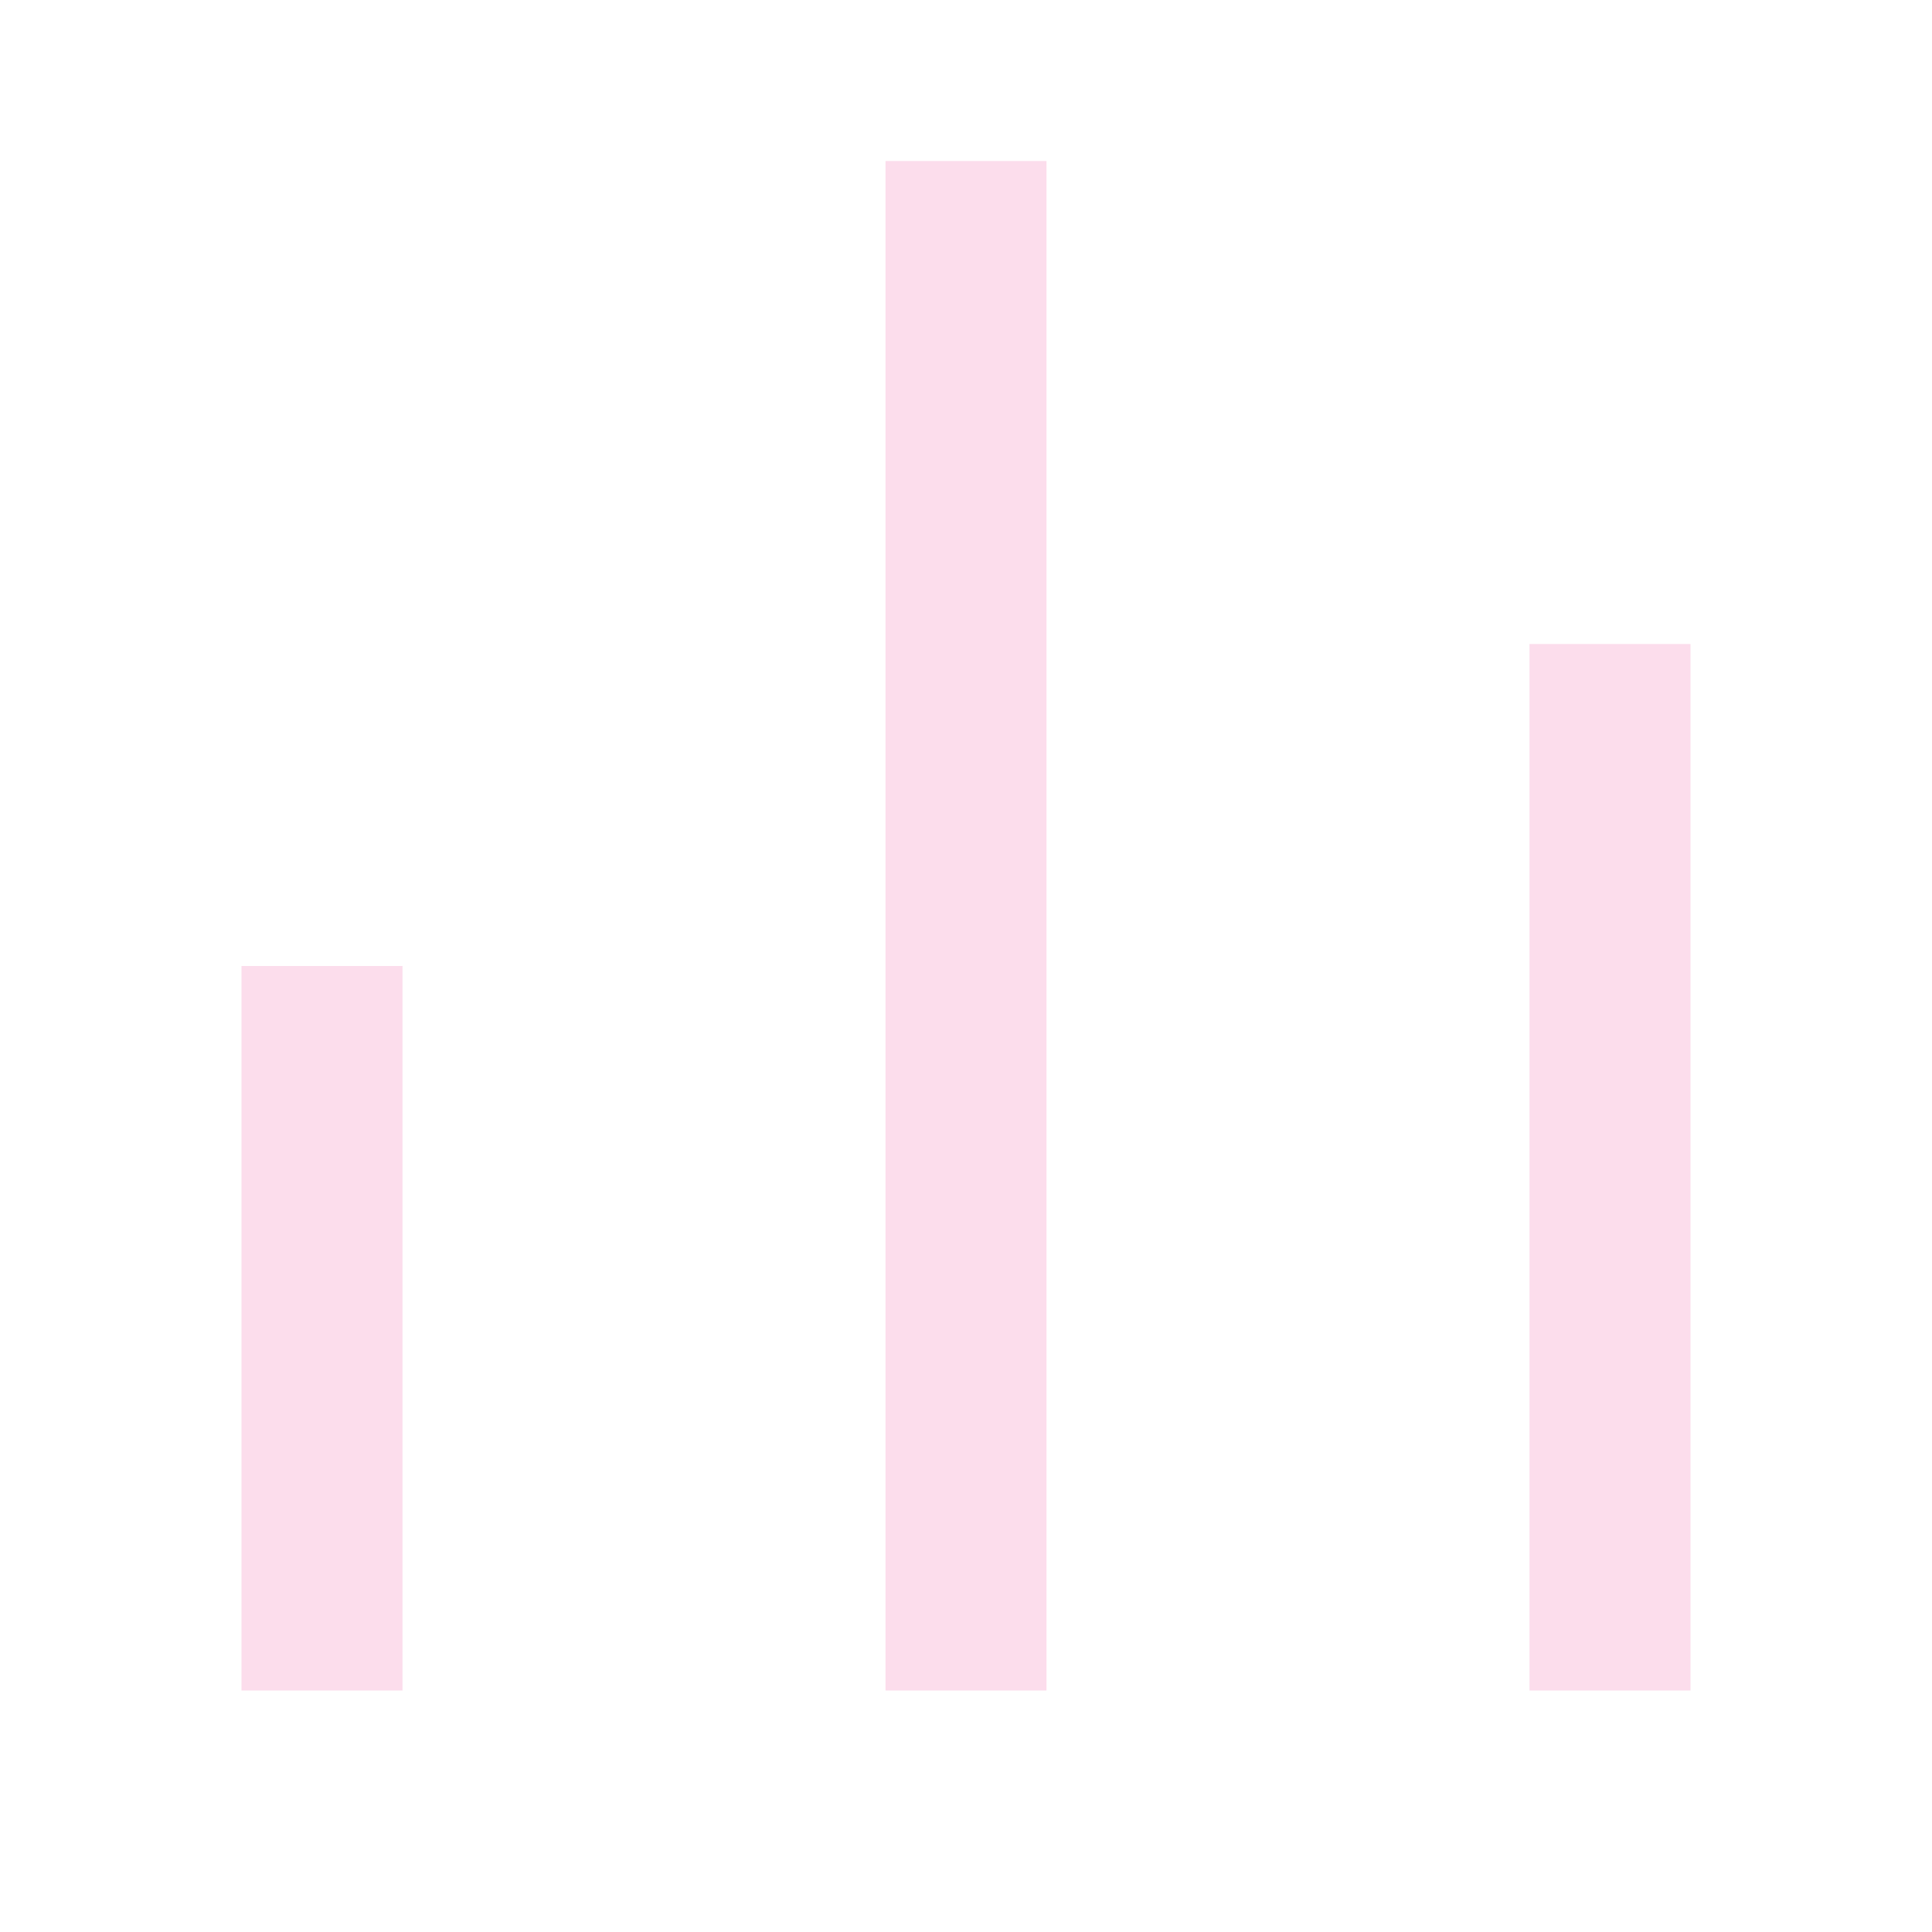<svg width="32" height="32" viewBox="0 0 32 32" fill="none" xmlns="http://www.w3.org/2000/svg">
<path d="M4 16H6.667V28H4V16ZM25.333 10.667H28V28H25.333V10.667ZM14.667 2.667H17.333V28H14.667V2.667Z" fill="#FCDDEC"/>
</svg>
